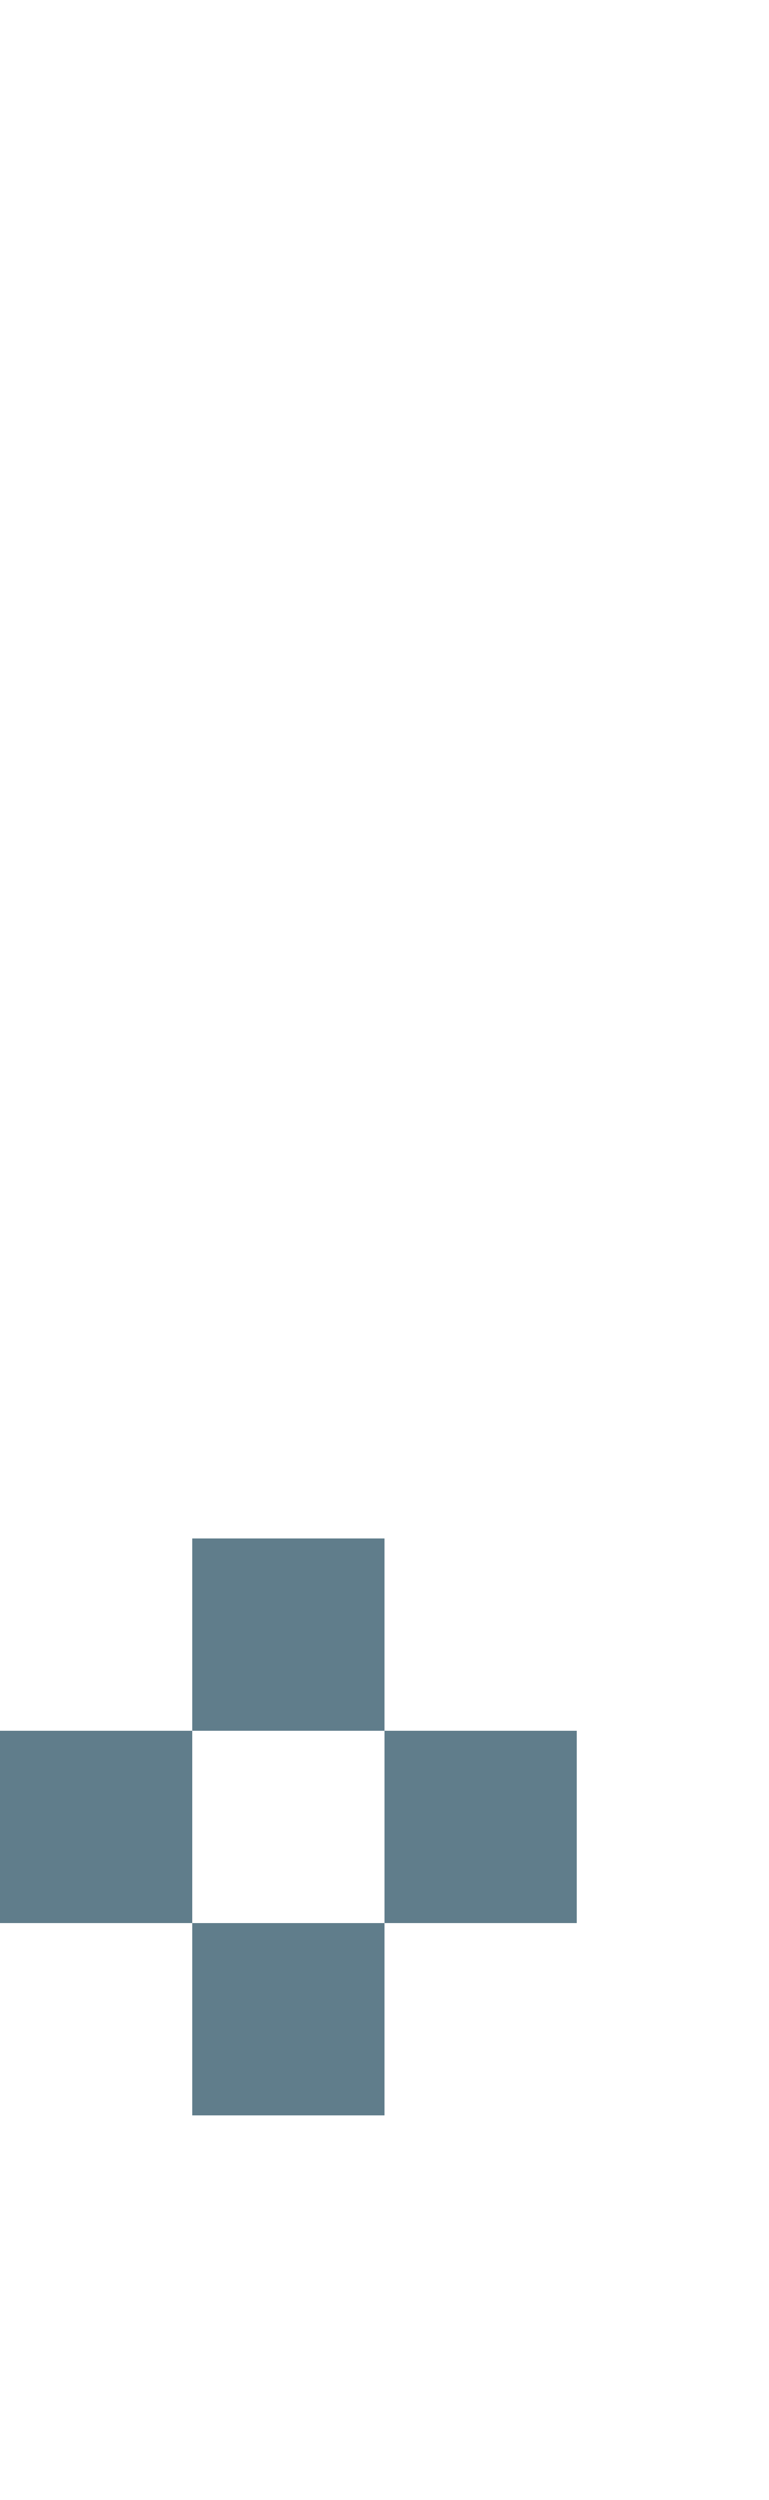 <svg version="1.1" xmlns="http://www.w3.org/2000/svg" xmlns:xlink="http://www.w3.org/1999/xlink" shape-rendering="crispEdges" width="4" height="13" viewBox="0 0 4 13"><g><path fill="rgba(96,125,139,1.00)" d="M1,8h1v1h-1ZM0,9h1v1h-1ZM2,9h1v1h-1ZM1,10h1v1h-1Z"></path></g></svg>